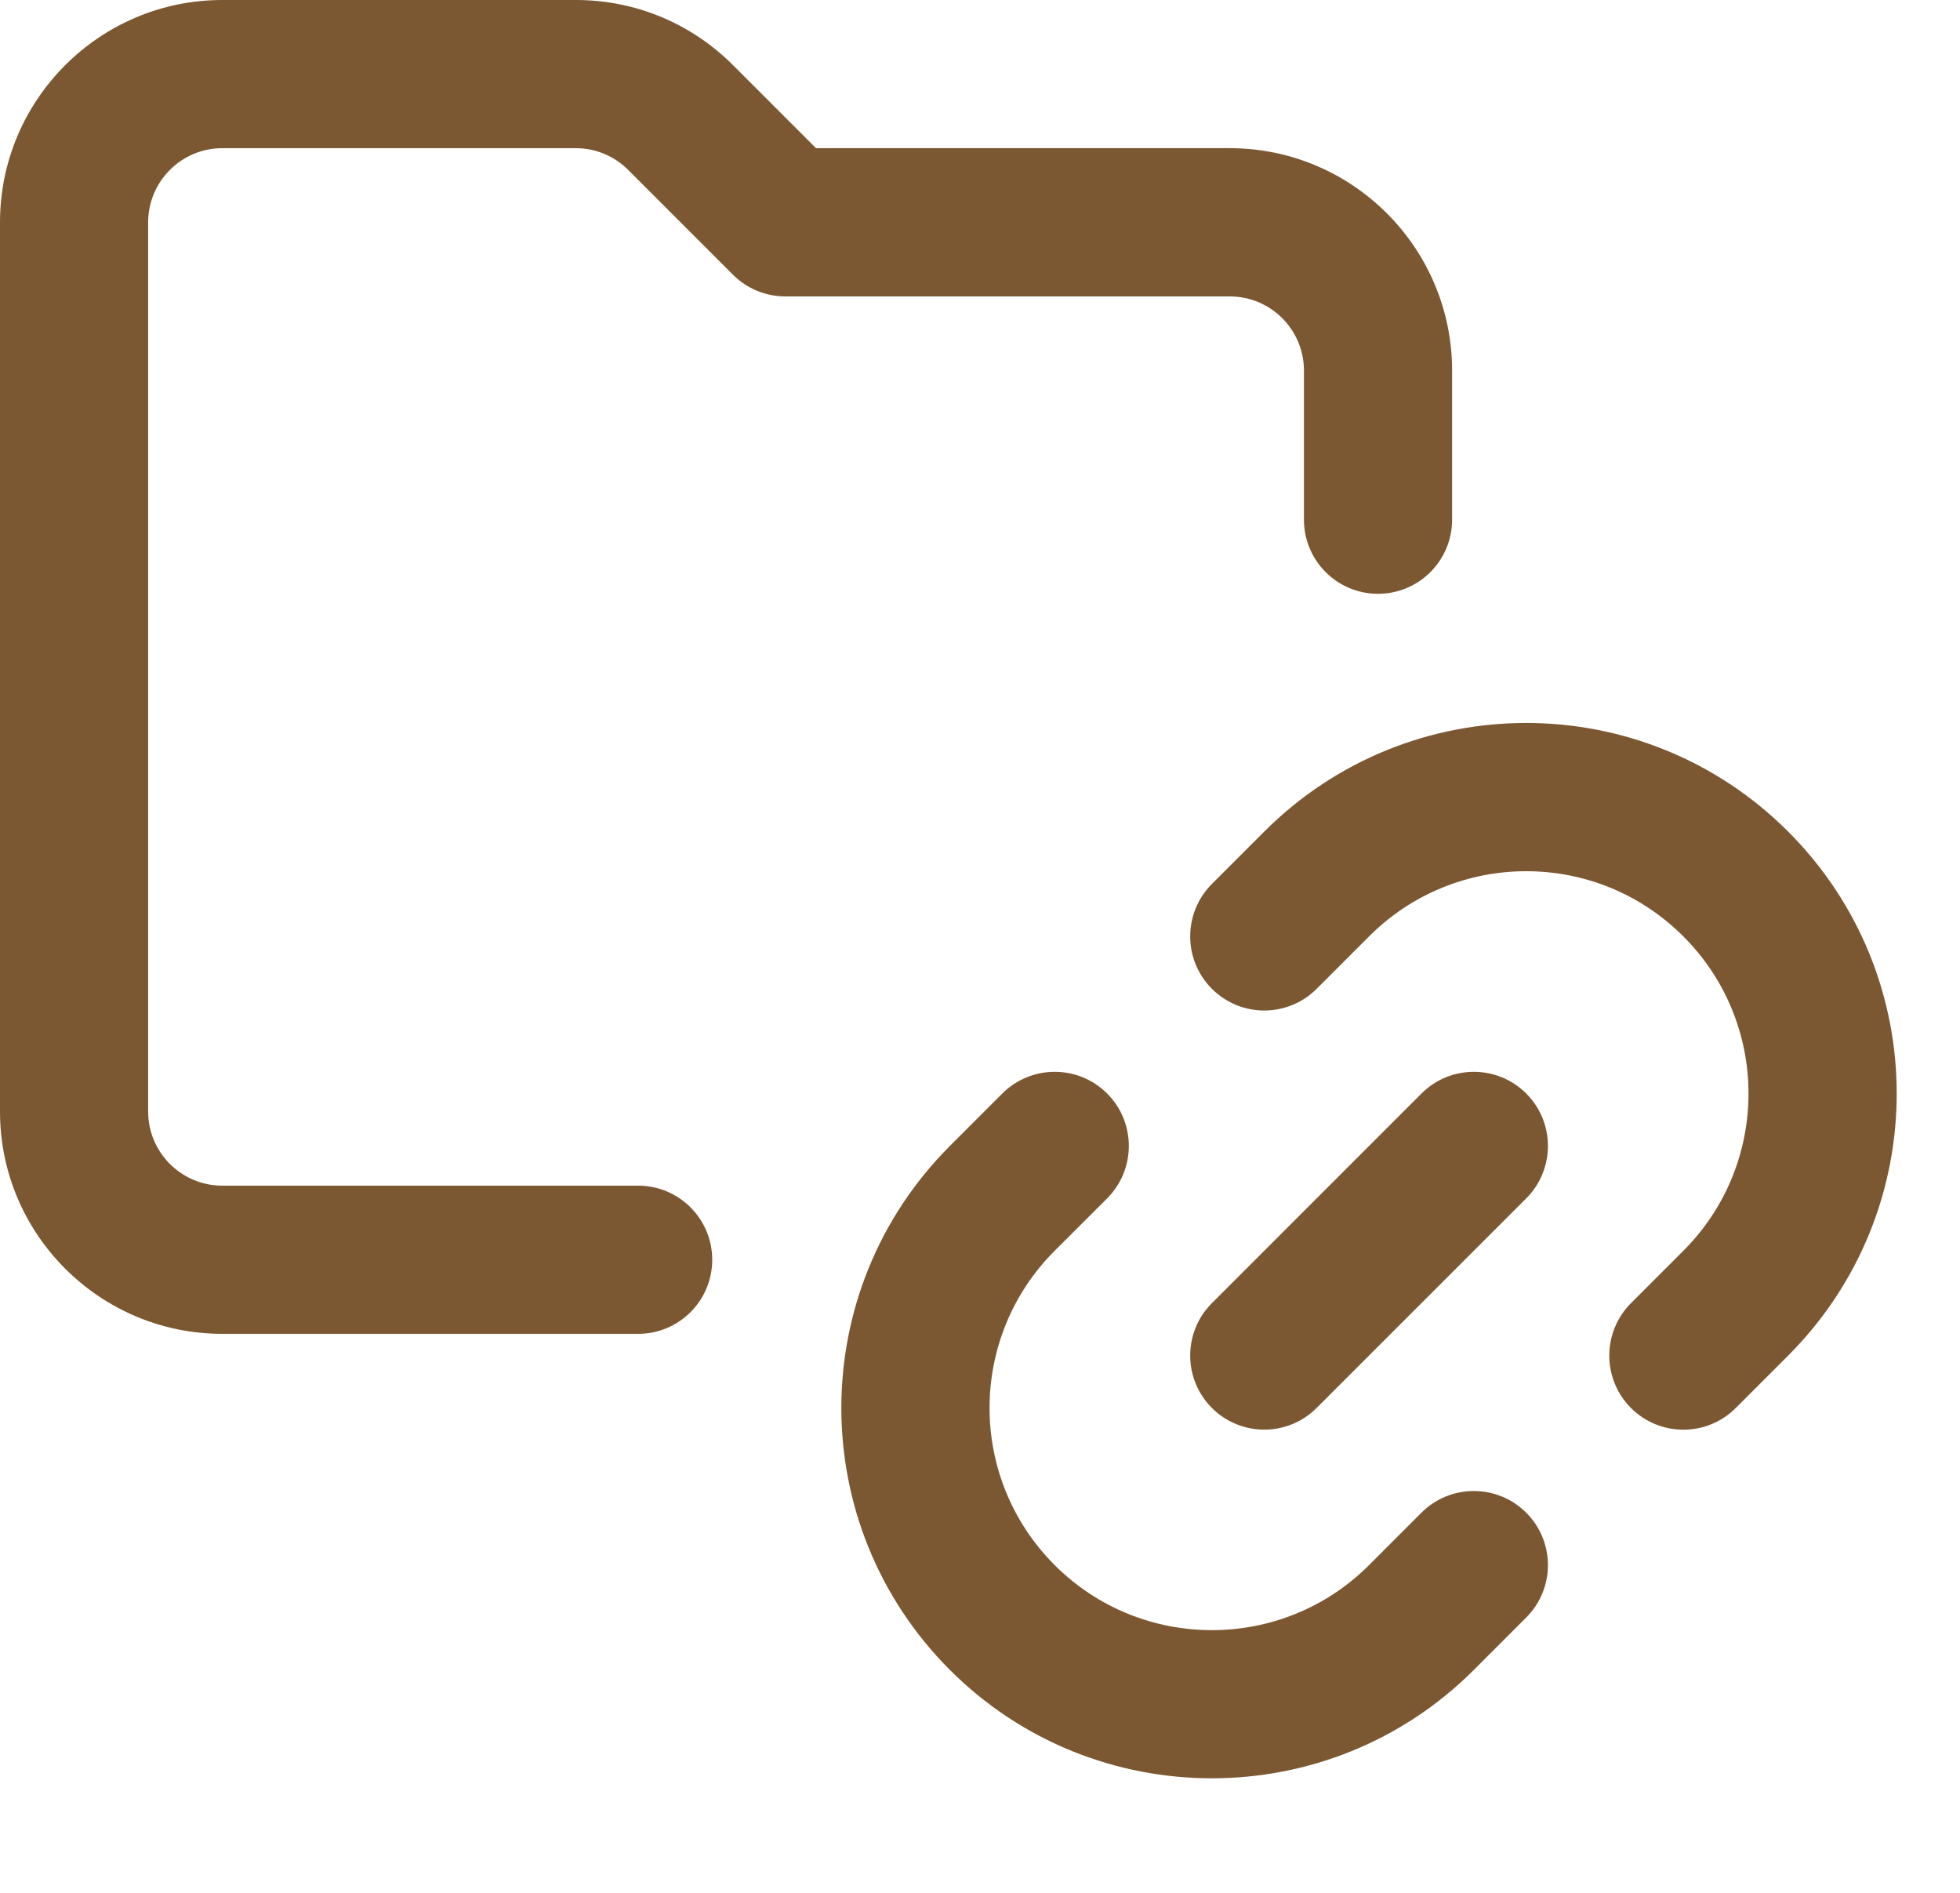 <svg width="29" height="28" viewBox="0 0 29 28" fill="none" xmlns="http://www.w3.org/2000/svg">
<g clip-path="url(#clip0_43_1705)">
<path d="M17.931 20.827C17.503 20.399 17.503 19.705 17.931 19.277L21.032 16.176C21.46 15.748 22.154 15.748 22.582 16.176C23.01 16.604 23.01 17.299 22.582 17.727L19.481 20.827C19.053 21.255 18.359 21.255 17.931 20.827Z" fill="#7C5832"/>
<path d="M24.132 20.828C23.704 20.4 23.704 19.706 24.132 19.277L24.907 18.502C26.192 17.217 26.192 15.137 24.907 13.852C23.622 12.566 21.542 12.566 20.256 13.852L19.481 14.627C19.053 15.055 18.359 15.055 17.931 14.627C17.503 14.199 17.503 13.505 17.931 13.076L18.706 12.301C20.848 10.159 24.315 10.159 26.457 12.301C28.599 14.443 28.599 17.91 26.457 20.053L25.682 20.828C25.254 21.256 24.56 21.256 24.132 20.828Z" fill="#7C5832"/>
<path d="M14.055 24.703C11.913 22.561 11.913 19.094 14.055 16.951L14.83 16.176C15.258 15.748 15.953 15.748 16.381 16.176C16.809 16.604 16.809 17.299 16.381 17.727L15.605 18.502C14.32 19.787 14.32 21.867 15.605 23.152C16.888 24.435 18.974 24.435 20.256 23.152L21.031 22.377C21.459 21.949 22.154 21.949 22.582 22.377C23.01 22.805 23.01 23.499 22.582 23.927L21.806 24.703C19.669 26.84 16.192 26.84 14.055 24.703Z" fill="#7C5832"/>
<path d="M9.442 19.731H3.289C1.475 19.731 0 18.256 0 16.443V3.289C0 1.475 1.475 0 3.289 0H8.519C9.398 0 10.223 0.342 10.845 0.963L12.074 2.192H18.197C20.01 2.192 21.485 3.668 21.485 5.481V7.688C21.485 8.293 20.994 8.784 20.389 8.784C19.784 8.784 19.293 8.293 19.293 7.688V5.481C19.293 4.877 18.801 4.385 18.197 4.385H11.62C11.329 4.385 11.05 4.269 10.845 4.064L9.294 2.513C9.087 2.306 8.812 2.192 8.519 2.192H3.289C2.684 2.192 2.192 2.684 2.192 3.289V16.443C2.192 17.047 2.684 17.539 3.289 17.539H9.442C10.047 17.539 10.538 18.03 10.538 18.635C10.538 19.241 10.047 19.731 9.442 19.731Z" fill="#7C5832"/>
</g>
<defs>
<clipPath id="clip0_43_1705">
<rect width="29" height="27.964" fill="white"/>
</clipPath>
</defs>
</svg>
